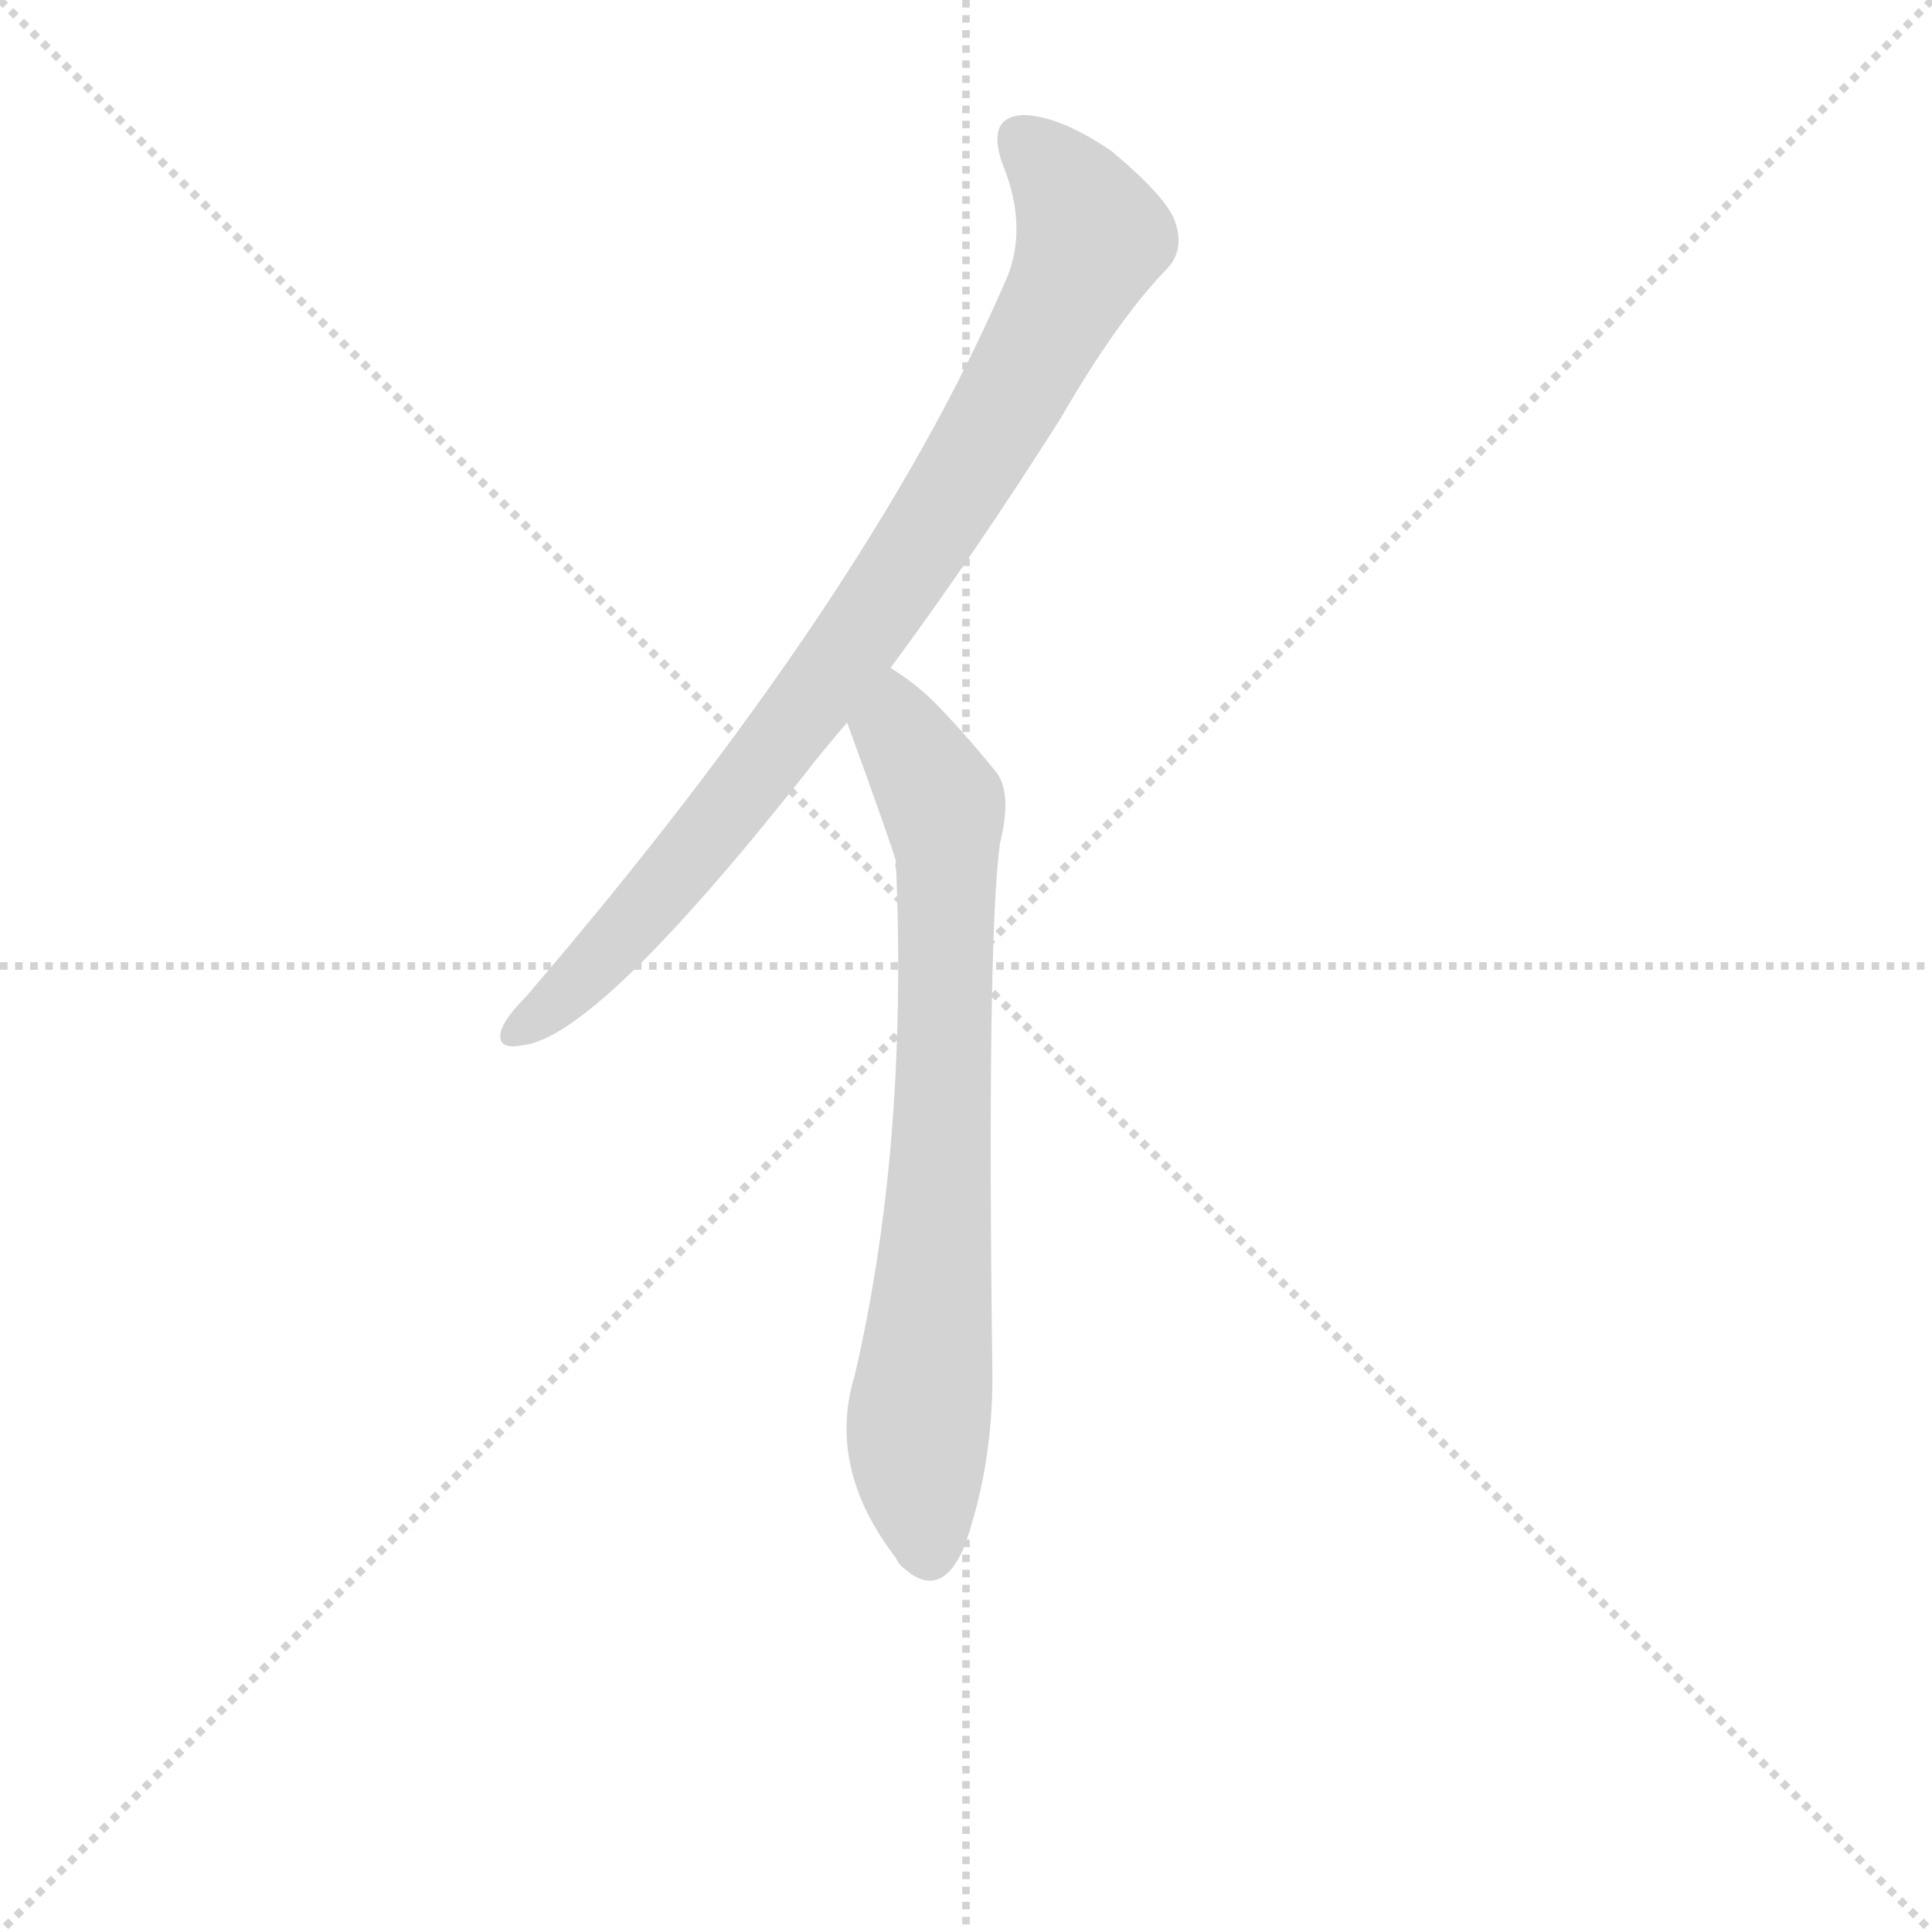 <svg version="1.1" viewBox="0 0 1024 1024" xmlns="http://www.w3.org/2000/svg">
  <g stroke="lightgray" stroke-dasharray="1,1" stroke-width="1" transform="scale(4, 4)">
    <line x1="0" y1="0" x2="256" y2="256"></line>
    <line x1="256" y1="0" x2="0" y2="256"></line>
    <line x1="128" y1="0" x2="128" y2="256"></line>
    <line x1="0" y1="128" x2="256" y2="128"></line>
  </g>
  <g transform="scale(1, -1) translate(0, -848)">
    <style type="text/css">
      
        @keyframes keyframes0 {
          from {
            stroke: blue;
            stroke-dashoffset: 841;
            stroke-width: 128;
          }
          73% {
            animation-timing-function: step-end;
            stroke: blue;
            stroke-dashoffset: 0;
            stroke-width: 128;
          }
          to {
            stroke: black;
            stroke-width: 1024;
          }
        }
        #make-me-a-hanzi-animation-0 {
          animation: keyframes0 0.934s both;
          animation-delay: 0s;
          animation-timing-function: linear;
        }
      
        @keyframes keyframes1 {
          from {
            stroke: blue;
            stroke-dashoffset: 723;
            stroke-width: 128;
          }
          70% {
            animation-timing-function: step-end;
            stroke: blue;
            stroke-dashoffset: 0;
            stroke-width: 128;
          }
          to {
            stroke: black;
            stroke-width: 1024;
          }
        }
        #make-me-a-hanzi-animation-1 {
          animation: keyframes1 0.838s both;
          animation-delay: 0.934s;
          animation-timing-function: linear;
        }
      
    </style>
    
      <path d="M 532 697 Q 460 531 279 320 Q 269 310 266 303 Q 262 291 277 294 Q 316 298 426 437 Q 436 450 449 465 L 472 494 Q 515 552 562 626 Q 592 678 618 705 Q 628 715 623 730 Q 619 743 589 768 Q 561 787 542 787 Q 523 786 531 762 Q 546 726 532 697 Z" fill="lightgray"></path>
    
      <path d="M 449 465 Q 473 399 475 391 Q 474 390 475 387 Q 481 239 453 119 Q 438 70 475 22 Q 476 19 480 16 Q 499 0 511 28 Q 526 70 526 118 Q 523 349 530 401 Q 537 429 527 440 Q 509 462 495 476 Q 485 486 472 494 C 447 511 439 493 449 465 Z" fill="lightgray"></path>
    
    
      <clipPath id="make-me-a-hanzi-clip-0">
        <path d="M 532 697 Q 460 531 279 320 Q 269 310 266 303 Q 262 291 277 294 Q 316 298 426 437 Q 436 450 449 465 L 472 494 Q 515 552 562 626 Q 592 678 618 705 Q 628 715 623 730 Q 619 743 589 768 Q 561 787 542 787 Q 523 786 531 762 Q 546 726 532 697 Z"></path>
      </clipPath>
      <path clip-path="url(#make-me-a-hanzi-clip-0)" d="M 542 772 L 559 758 L 579 723 L 542 648 L 483 550 L 403 439 L 304 324 L 275 303" fill="none" id="make-me-a-hanzi-animation-0" stroke-dasharray="713 1426" stroke-linecap="round"></path>
    
      <clipPath id="make-me-a-hanzi-clip-1">
        <path d="M 449 465 Q 473 399 475 391 Q 474 390 475 387 Q 481 239 453 119 Q 438 70 475 22 Q 476 19 480 16 Q 499 0 511 28 Q 526 70 526 118 Q 523 349 530 401 Q 537 429 527 440 Q 509 462 495 476 Q 485 486 472 494 C 447 511 439 493 449 465 Z"></path>
      </clipPath>
      <path clip-path="url(#make-me-a-hanzi-clip-1)" d="M 474 484 L 476 458 L 500 421 L 502 401 L 498 201 L 486 78 L 492 25" fill="none" id="make-me-a-hanzi-animation-1" stroke-dasharray="595 1190" stroke-linecap="round"></path>
    
  </g>
</svg>